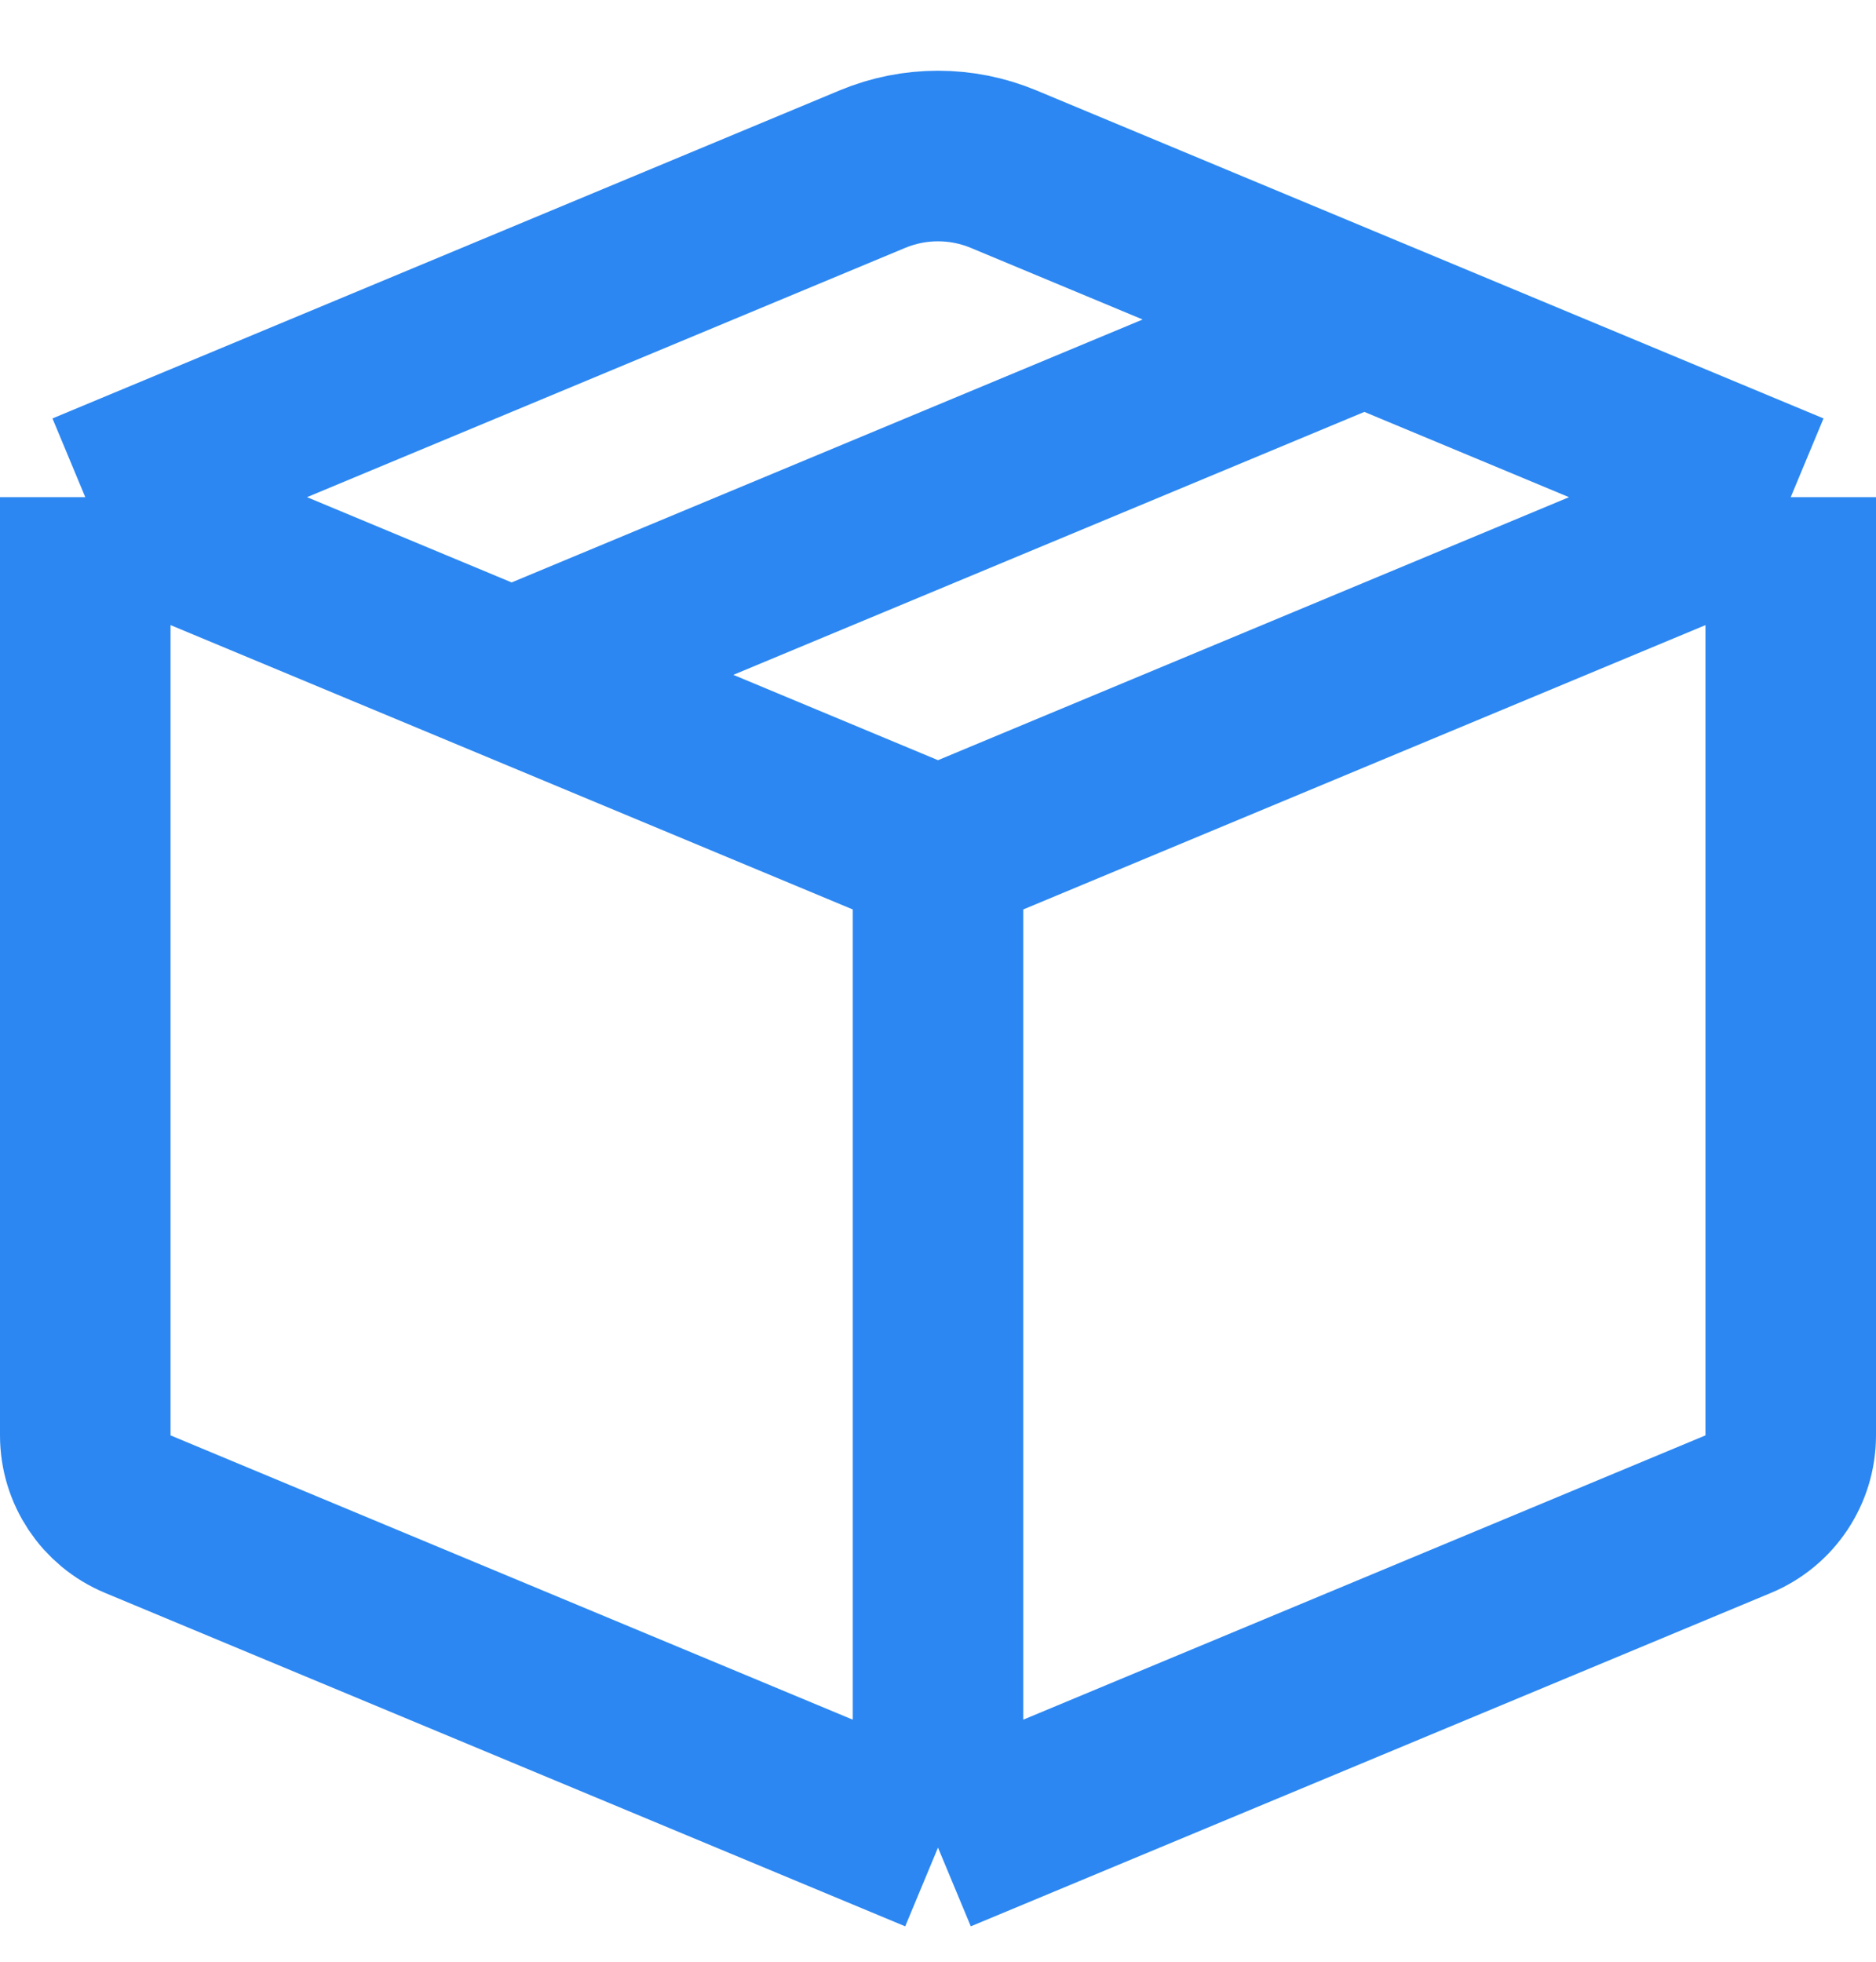 <svg width="22" height="23" viewBox="0 0 22 23" fill="none" xmlns="http://www.w3.org/2000/svg">
<path d="M1 5.829V16.829C1 17.233 1.243 17.597 1.615 17.752L11 21.662M1 5.829L10.231 1.983C10.723 1.778 11.277 1.778 11.769 1.983L16 3.746M1 5.829L6 7.912M11 9.996V21.662M11 9.996L21 5.829M11 9.996L6 7.912M11 21.662L20.385 17.752C20.757 17.597 21 17.233 21 16.829V5.829M21 5.829L16 3.746M6 7.912L16 3.746" stroke="#2C87F2" stroke-width="2" stroke-linejoin="round"/>
</svg>
